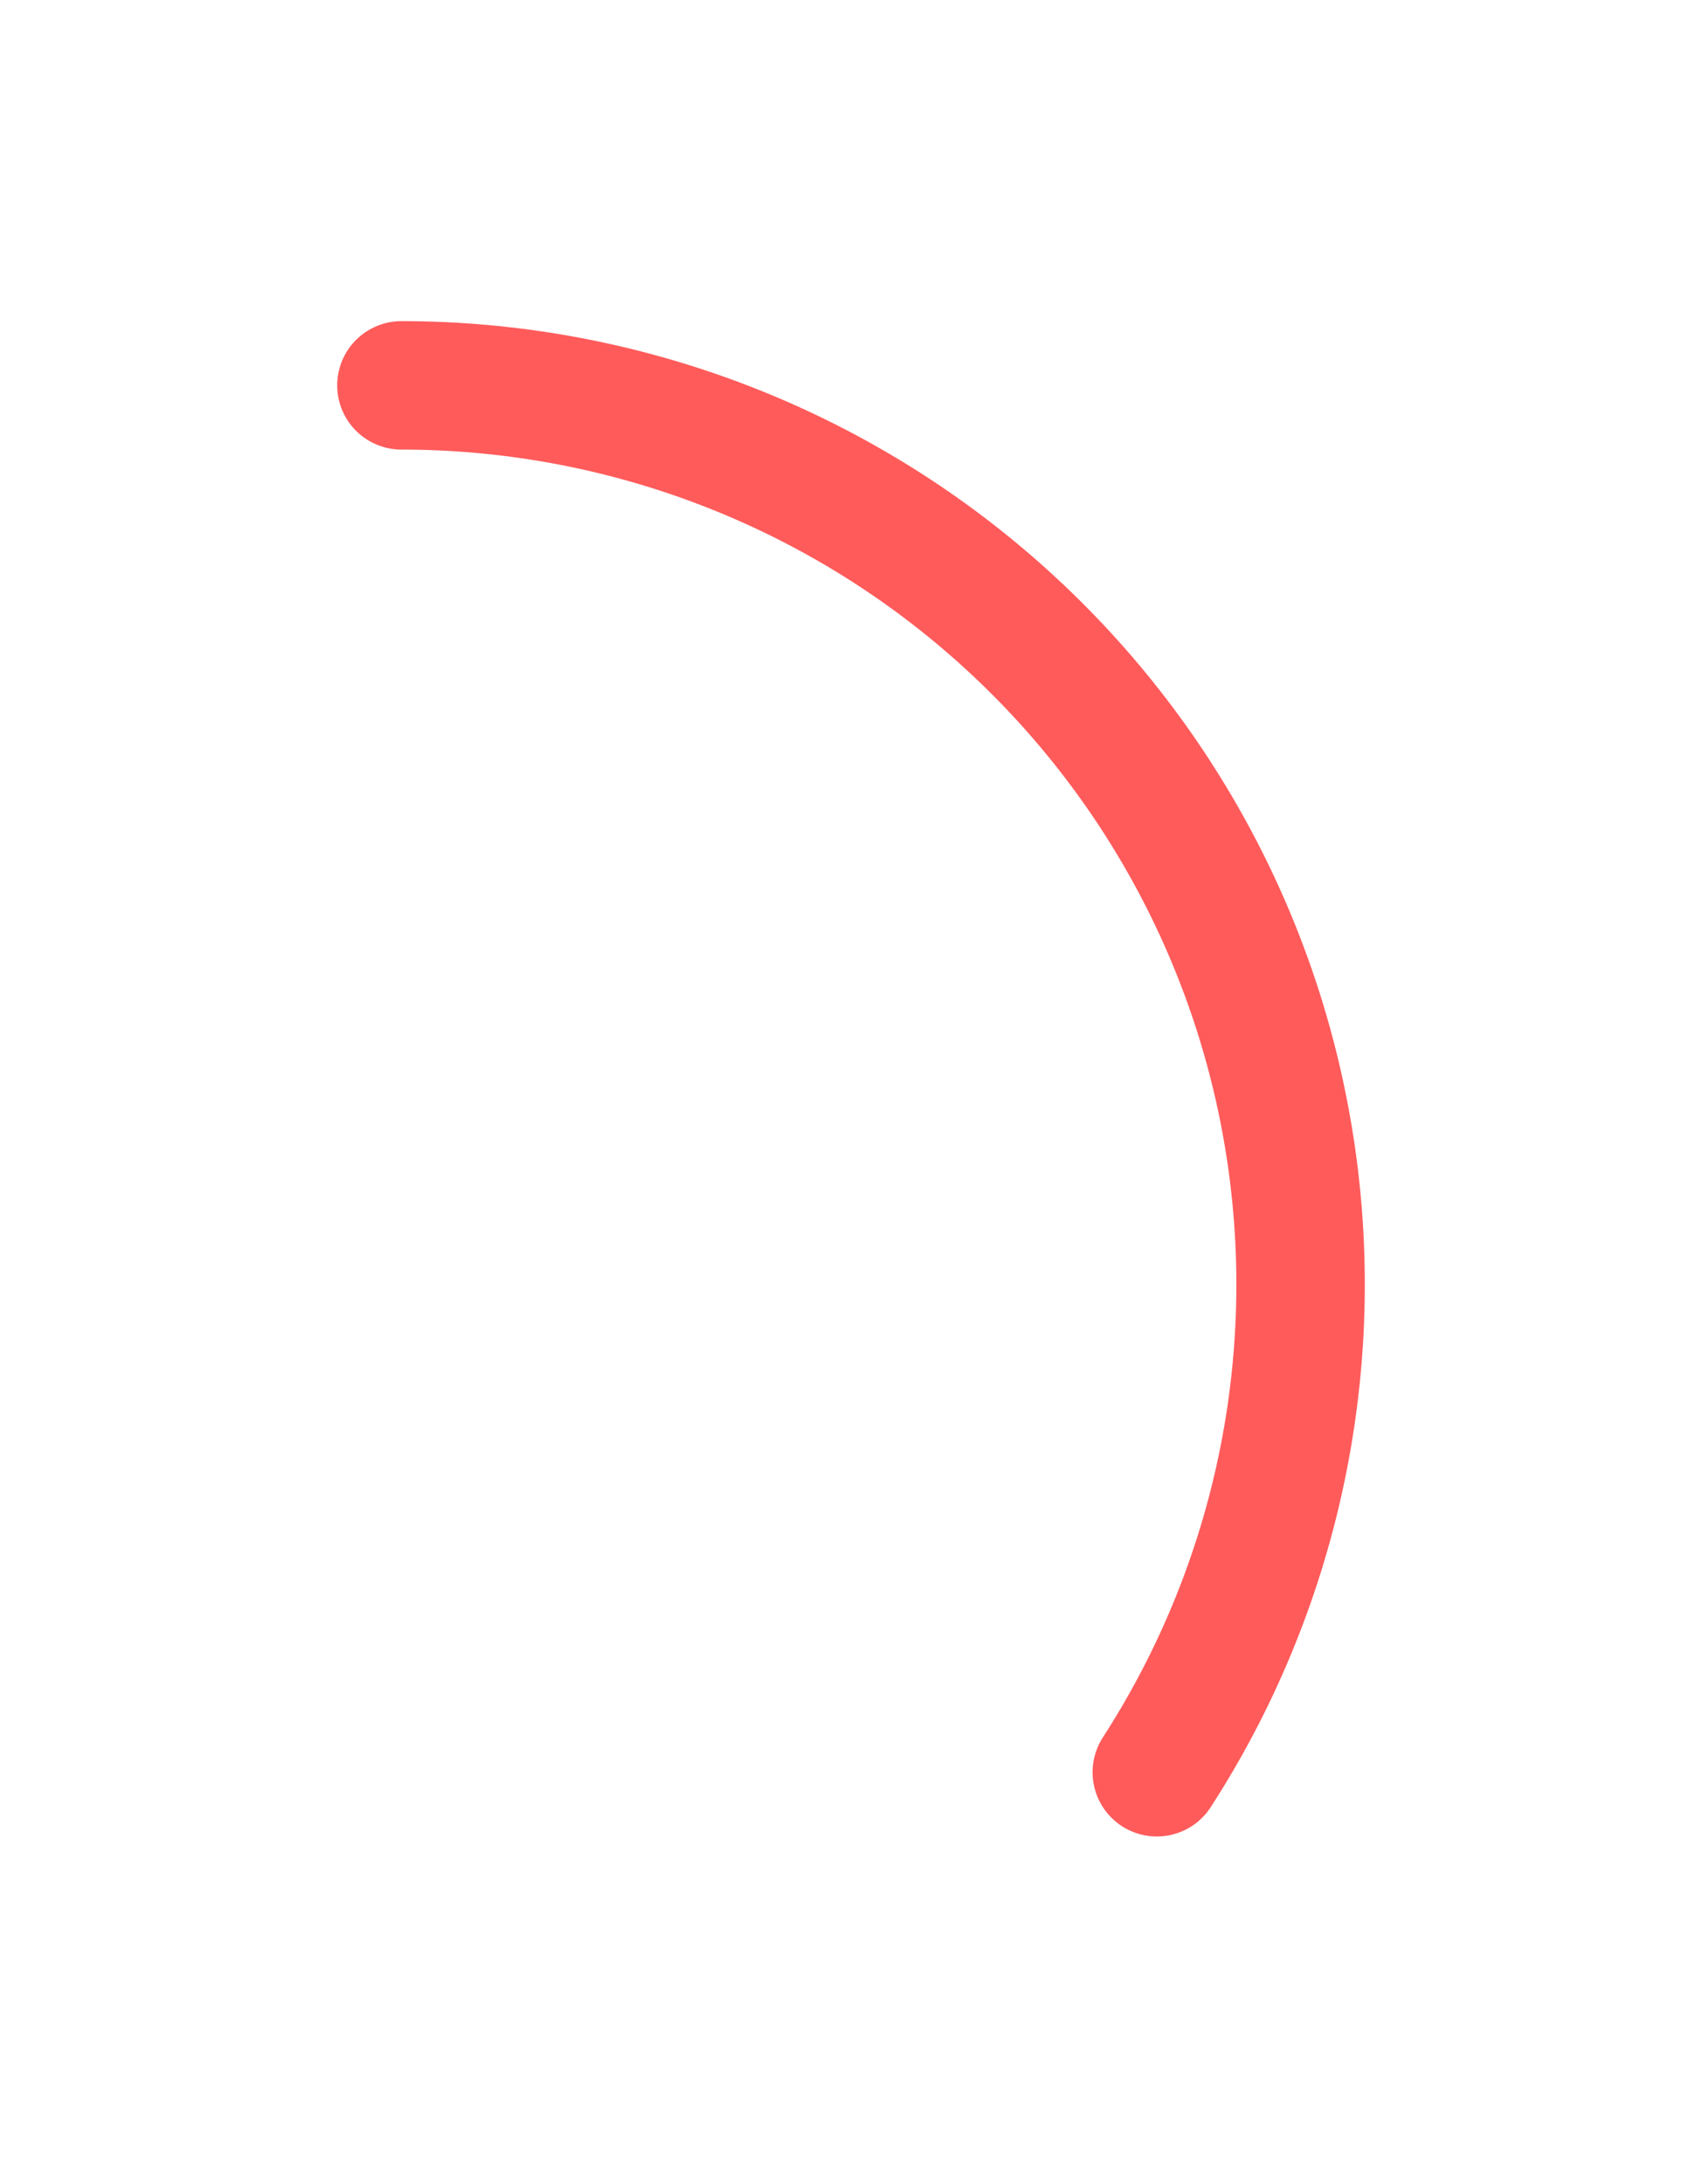 <svg width="53" height="68" viewBox="0 0 53 68" fill="none" xmlns="http://www.w3.org/2000/svg">
<g filter="url(#filter0_d_1046_3092)">
<path d="M12.5 12C19.243 12 25.759 14.433 30.851 18.852C35.944 23.271 39.271 29.38 40.221 36.055C41.171 42.73 39.68 49.524 36.023 55.188" stroke="#FF5B5B" stroke-width="4" stroke-linecap="round" stroke-linejoin="round"/>
</g>
<defs>
<filter id="filter0_d_1046_3092" x="0.5" y="0" width="52" height="67.189" filterUnits="userSpaceOnUse" color-interpolation-filters="sRGB">
<feFlood flood-opacity="0" result="BackgroundImageFix"/>
<feColorMatrix in="SourceAlpha" type="matrix" values="0 0 0 0 0 0 0 0 0 0 0 0 0 0 0 0 0 0 127 0" result="hardAlpha"/>
<feOffset/>
<feGaussianBlur stdDeviation="5"/>
<feComposite in2="hardAlpha" operator="out"/>
<feColorMatrix type="matrix" values="0 0 0 0 1 0 0 0 0 0 0 0 0 0 0 0 0 0 0.4 0"/>
<feBlend mode="normal" in2="BackgroundImageFix" result="effect1_dropShadow_1046_3092"/>
<feBlend mode="normal" in="SourceGraphic" in2="effect1_dropShadow_1046_3092" result="shape"/>
</filter>
</defs>
</svg>

